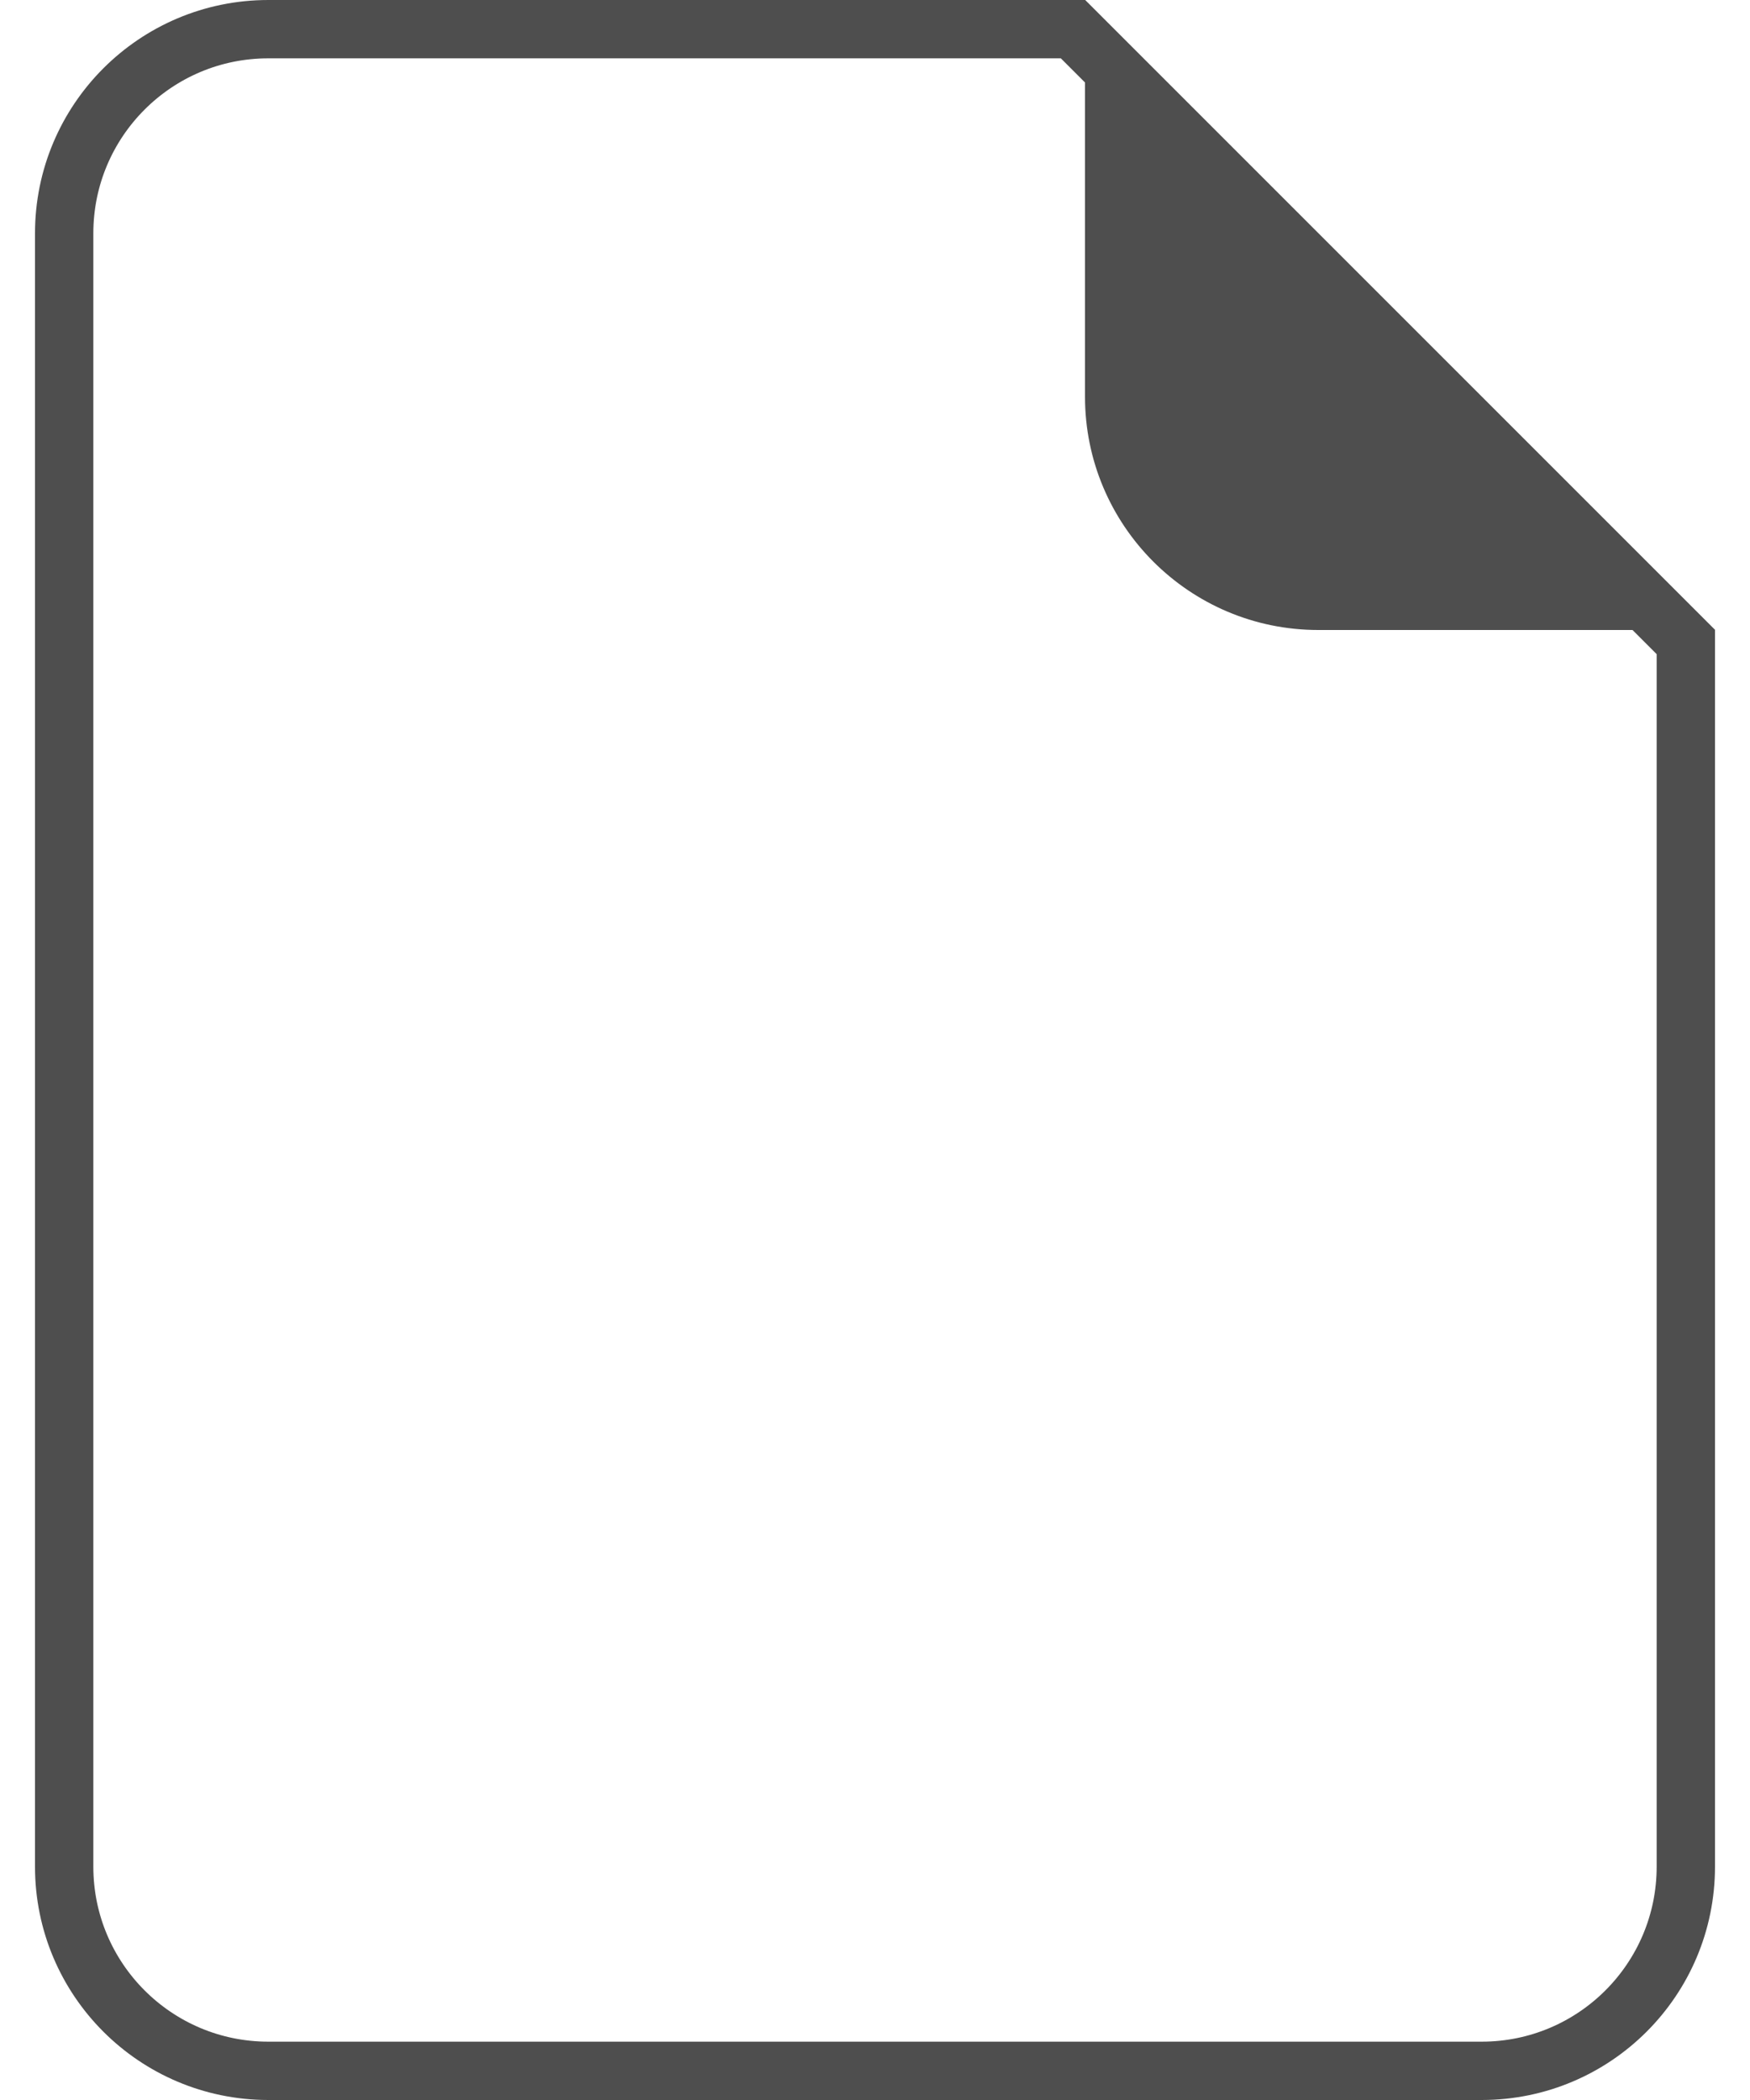 <svg width="30" height="36" viewBox="0 0 30 36" fill="none" xmlns="http://www.w3.org/2000/svg">
<path d="M1.1 4C1.1 2.067 2.667 0.5 4.6 0.5H18.393L28.9 11.007V32C28.9 33.933 27.333 35.5 25.4 35.5H4.6C2.667 35.5 1.1 33.933 1.1 32V4Z" stroke="#4E4E4E"/>
<path d="M18.6 0L29.4 10.8H22.6C20.391 10.8 18.6 9.009 18.6 6.8V0Z" fill="#4E4E4E"/>
</svg>
